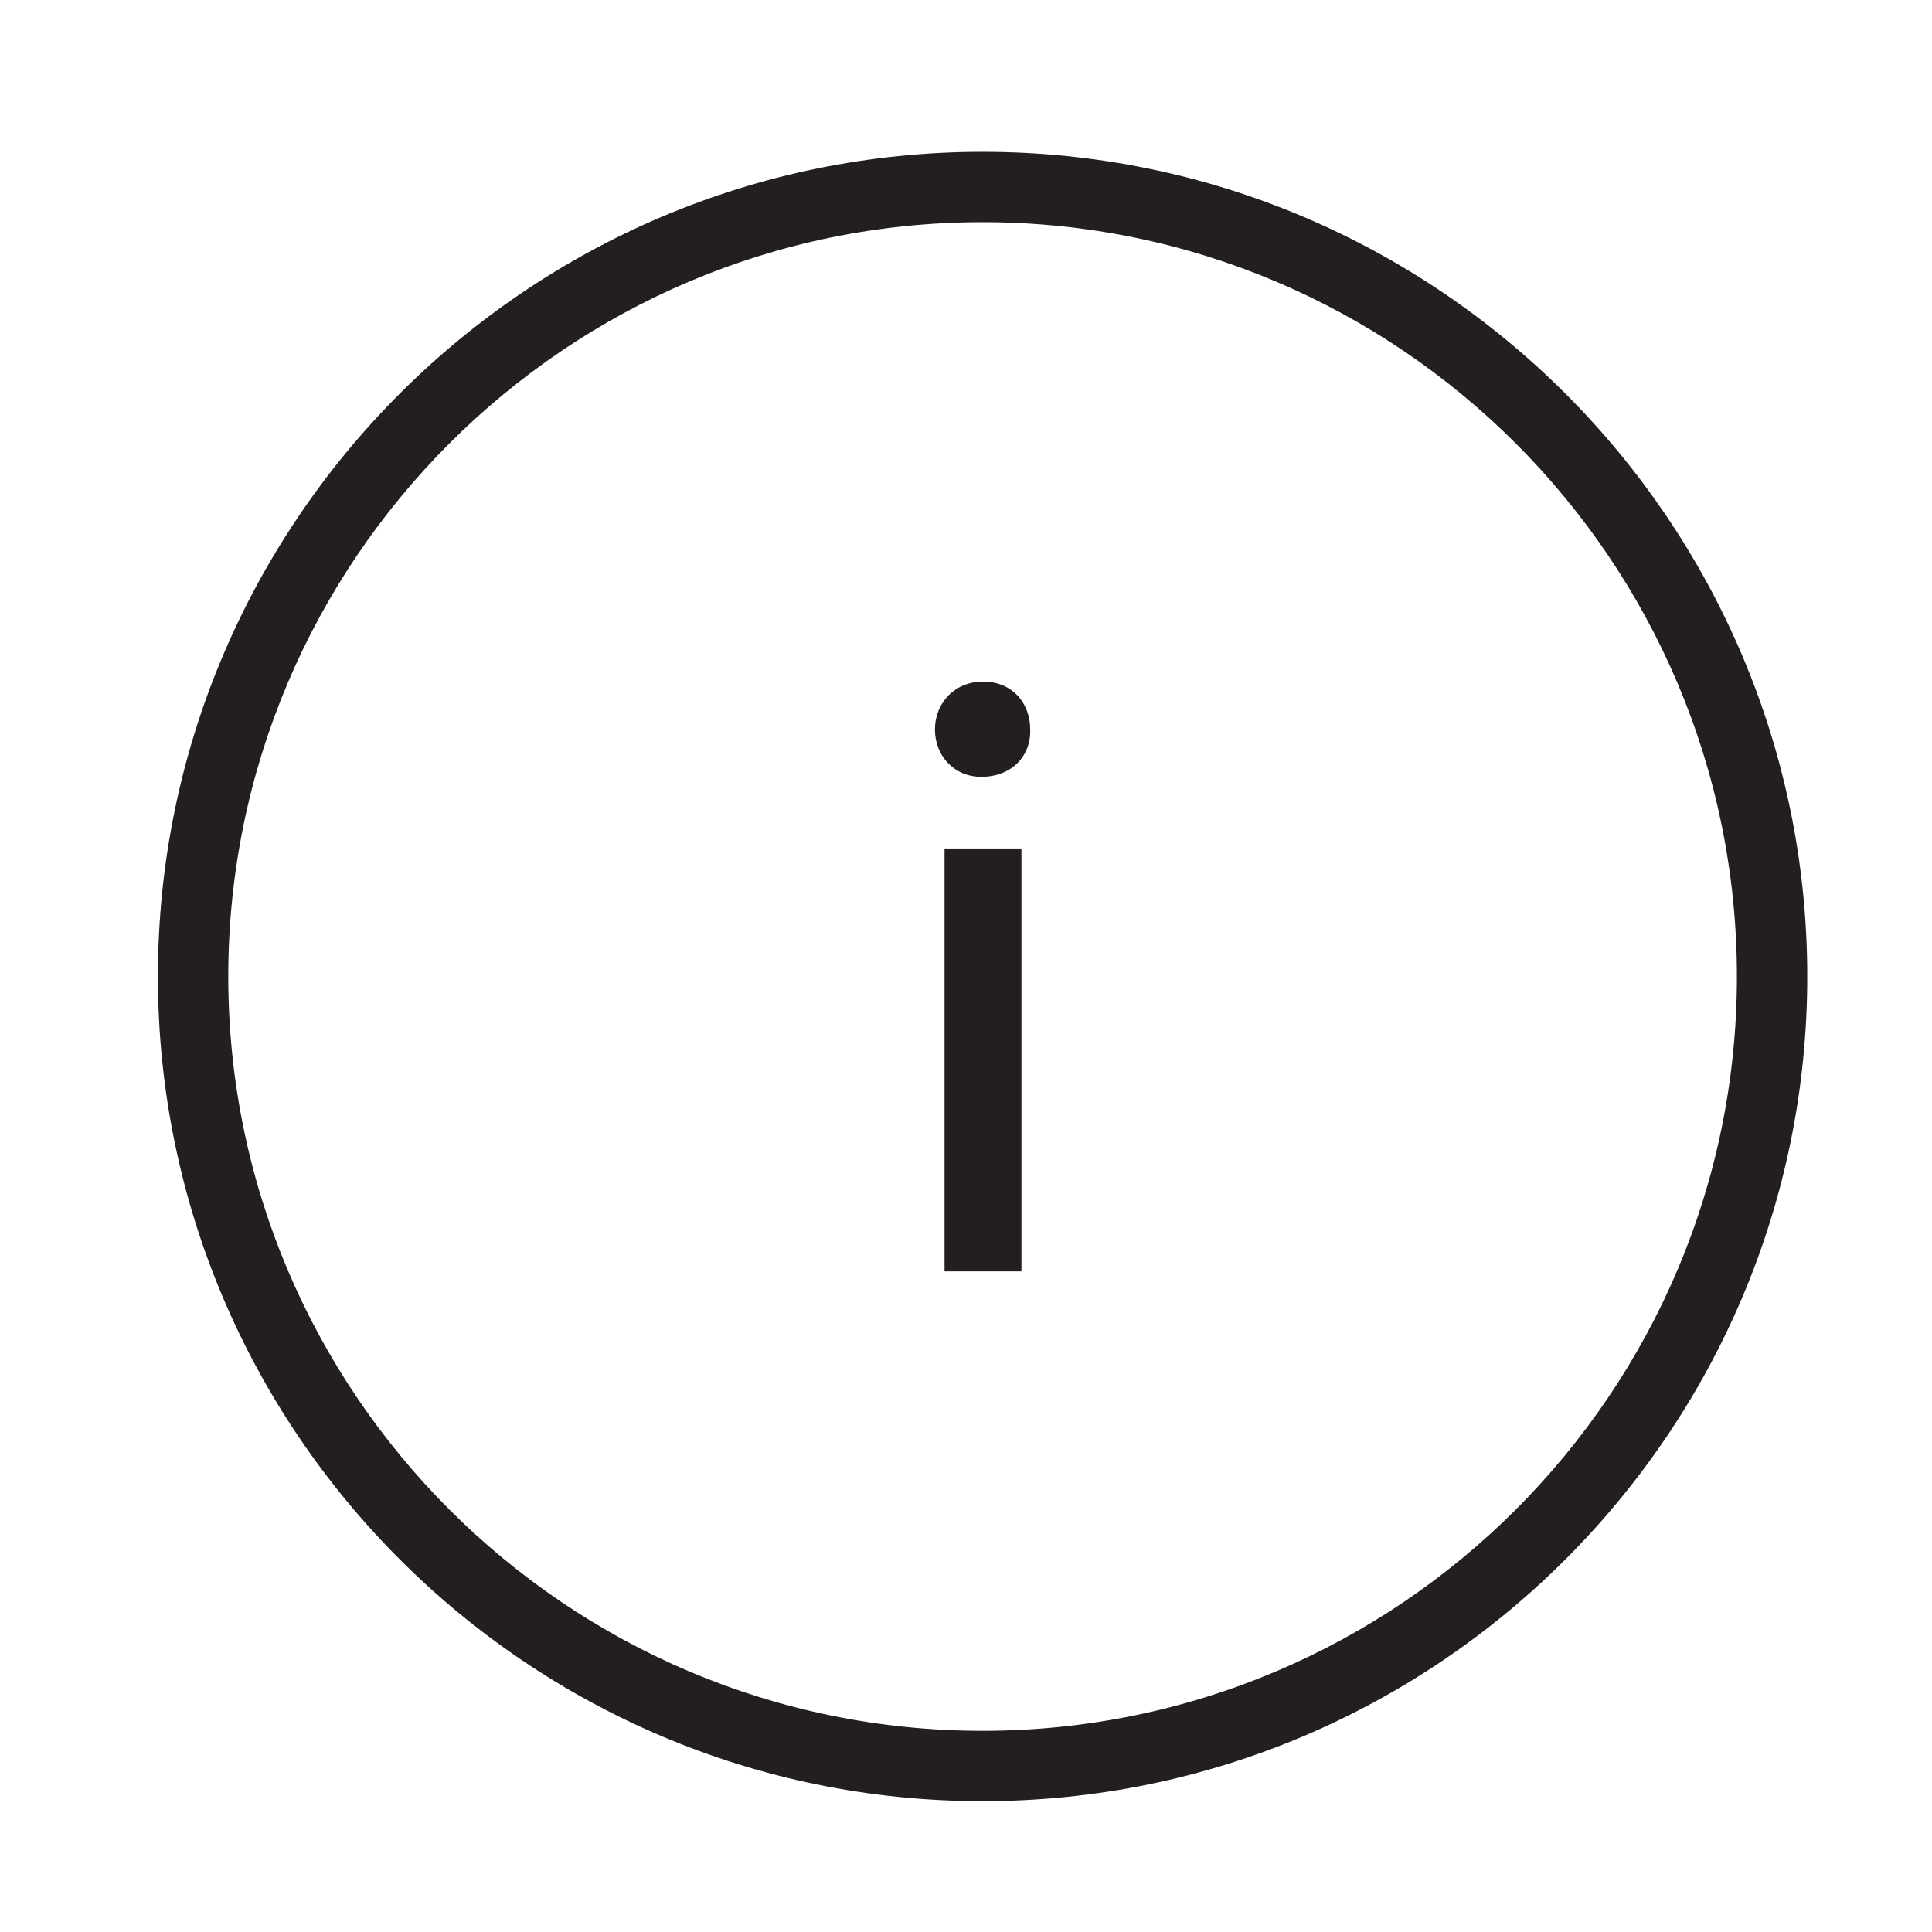 <?xml version="1.0" encoding="utf-8"?>
<!-- Generator: Adobe Illustrator 16.0.0, SVG Export Plug-In . SVG Version: 6.00 Build 0)  -->
<!DOCTYPE svg PUBLIC "-//W3C//DTD SVG 1.0//EN" "http://www.w3.org/TR/2001/REC-SVG-20010904/DTD/svg10.dtd">
<svg version="1.0" id="Calque_1" xmlns="http://www.w3.org/2000/svg" xmlns:xlink="http://www.w3.org/1999/xlink" x="0px" y="0px"
	 width="85px" height="85px" viewBox="0 0 85 85" enable-background="new 0 0 85 85" xml:space="preserve">
<g>
	<path fill="#231F20" d="M45.325,32.101c0.037,1.153-0.809,2.076-2.154,2.076c-1.191,0-2.037-0.923-2.037-2.076
		c0-1.192,0.883-2.114,2.114-2.114C44.517,29.987,45.325,30.909,45.325,32.101z M41.556,55.936V37.329h3.383v18.606H41.556z"/>
</g>
<path fill="#231F20" d="M43.23,79.244c-20.006,0-36.282-16.277-36.282-36.282C6.949,22.956,23.224,6.68,43.23,6.68
	c20.007,0,36.282,16.276,36.282,36.283C79.513,62.967,63.237,79.244,43.23,79.244z M43.23,9.775
	c-18.299,0-33.187,14.888-33.187,33.188c0,18.298,14.887,33.186,33.187,33.186c18.299,0,33.187-14.888,33.187-33.186
	C76.417,24.663,61.529,9.775,43.23,9.775z"/>
</svg>
